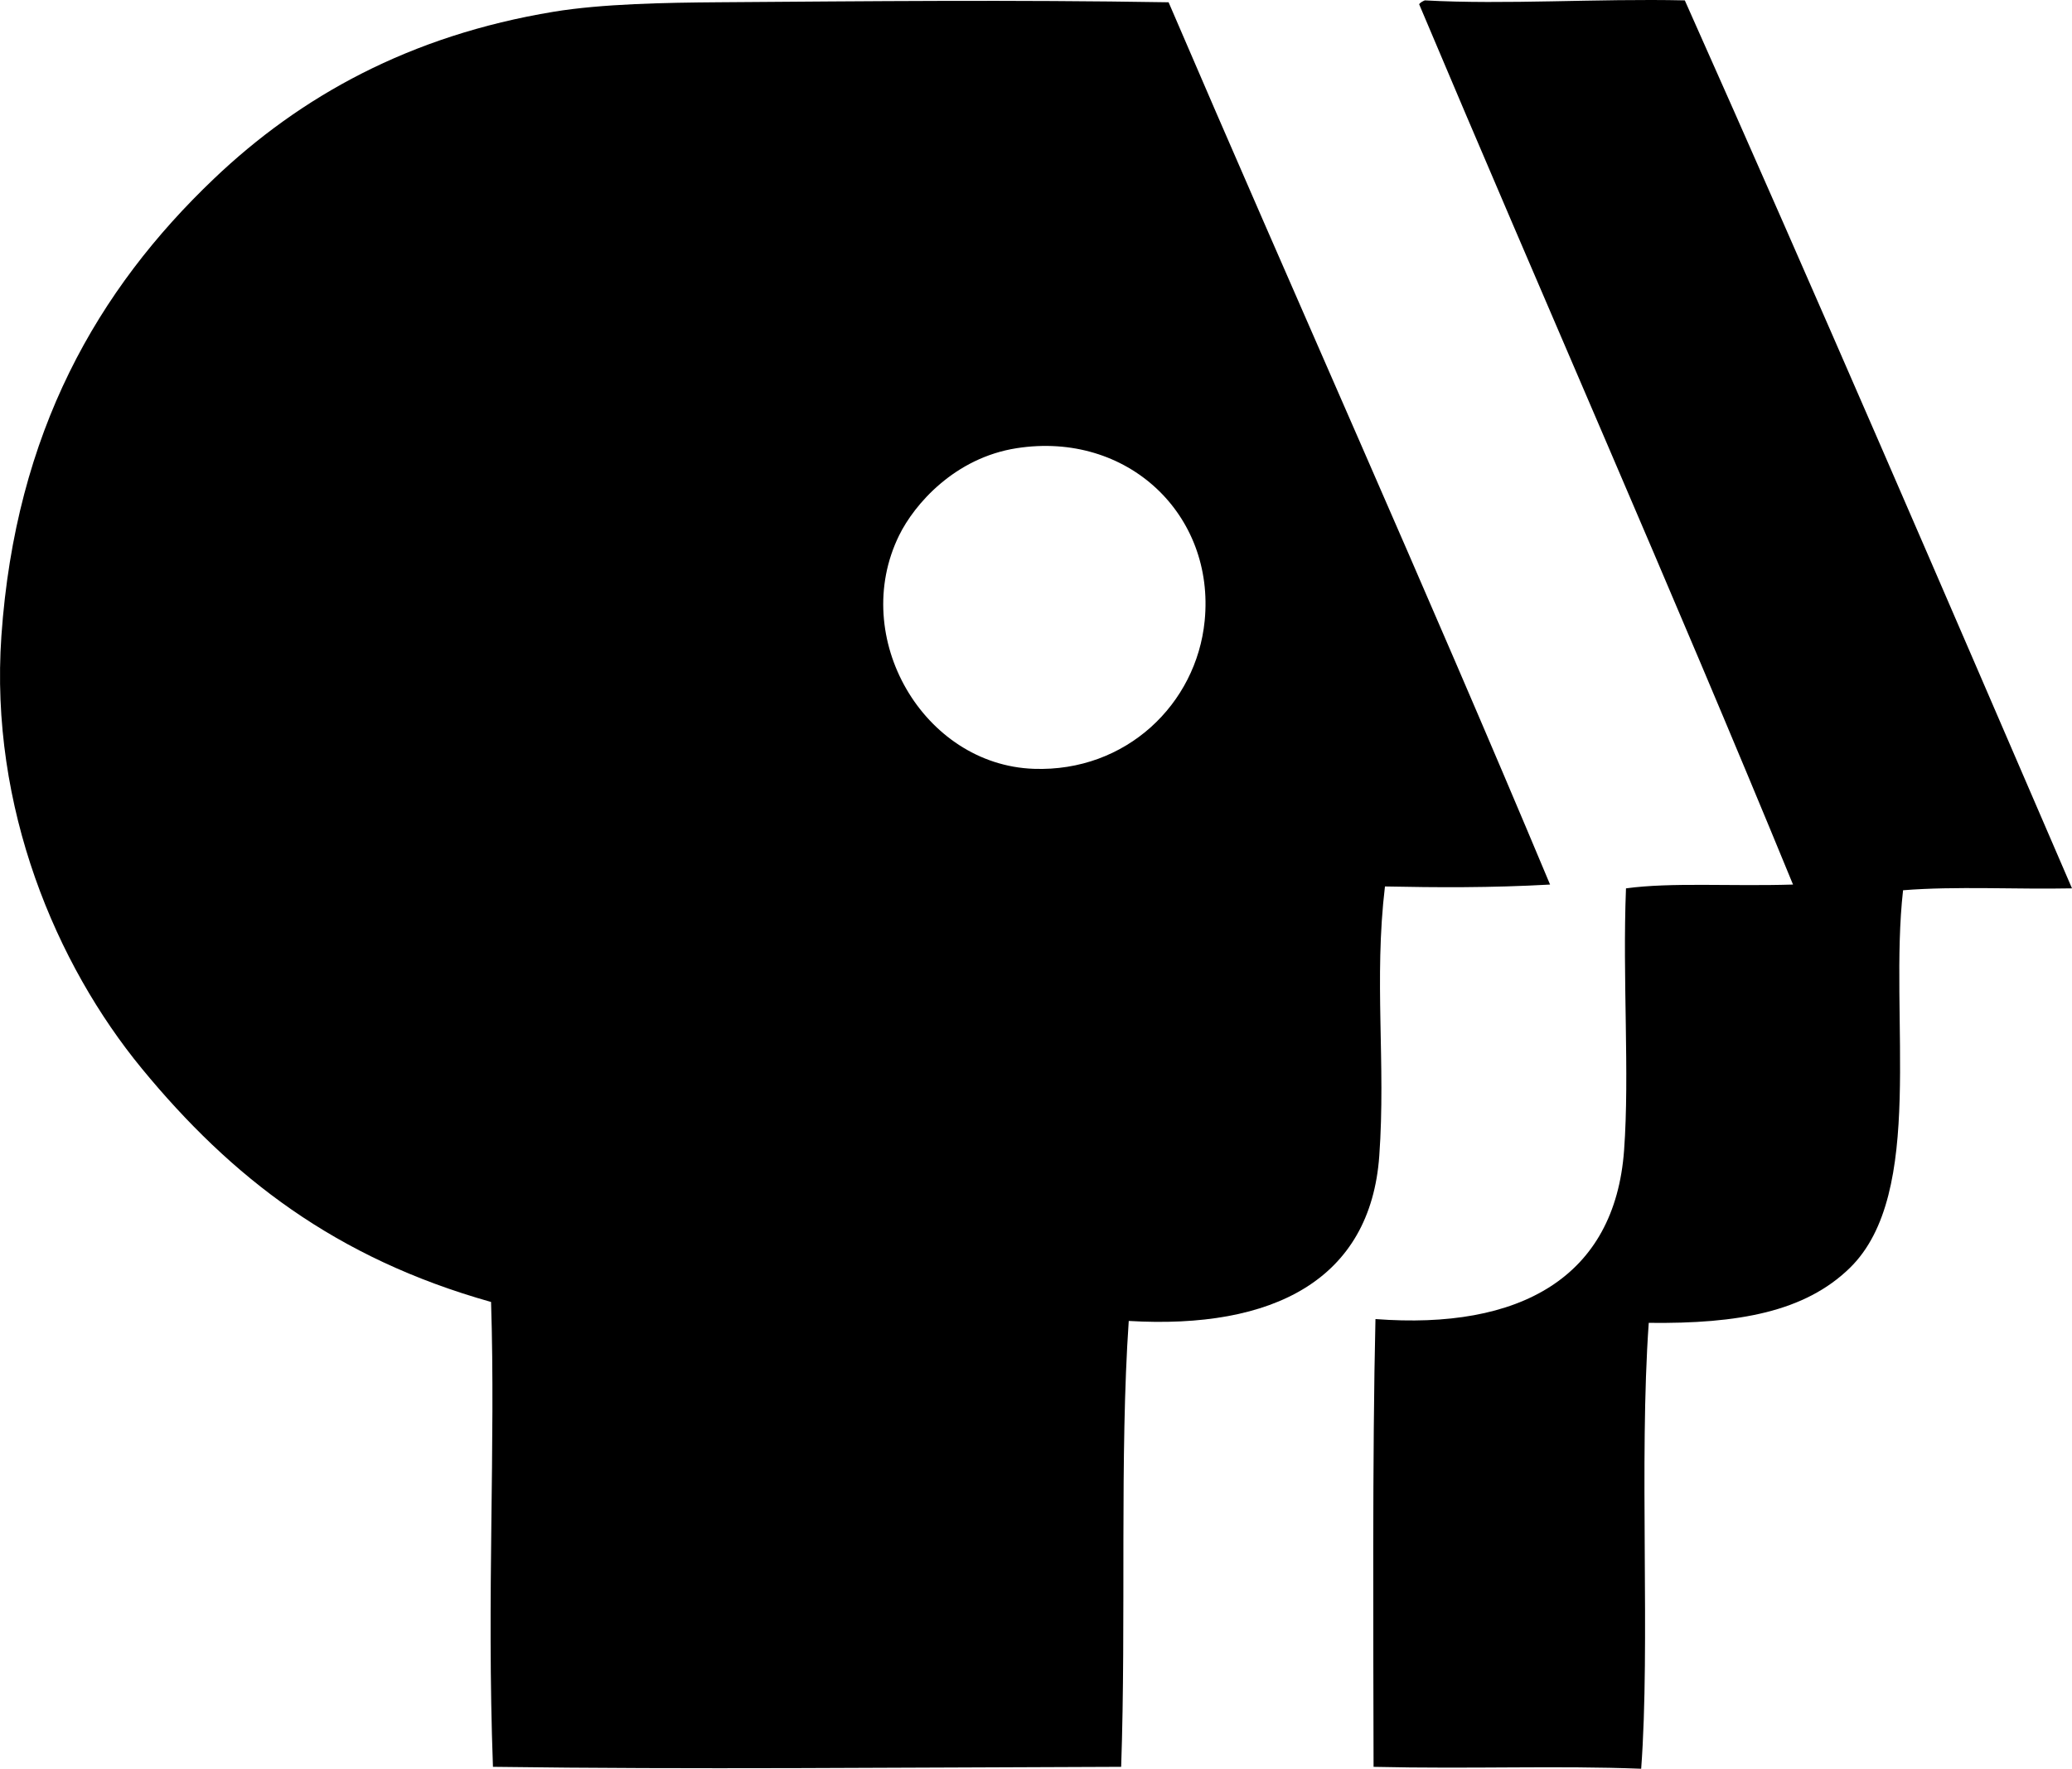 <?xml version="1.0" encoding="iso-8859-1"?>
<!-- Generator: Adobe Illustrator 19.2.0, SVG Export Plug-In . SVG Version: 6.00 Build 0)  -->
<svg version="1.1" xmlns="http://www.w3.org/2000/svg" xmlns:xlink="http://www.w3.org/1999/xlink" x="0px" y="0px"
	 viewBox="0 0 130.998 111.856" style="enable-background:new 0 0 130.998 111.856;" xml:space="preserve">
<g id="PBS_x5F_Public_x5F_Broadcasting_x5F_Service">
	<path style="fill-rule:evenodd;clip-rule:evenodd;" d="M73.882,0.144C81.879,18.785,90.141,37.162,98,55.94
		c-3.761,0.211-7.203,0.186-10.439,0.12c-0.706,5.92,0.062,11.162-0.359,17.038c-0.56,7.818-6.682,10.981-15.839,10.439
		c-0.581,8.425-0.159,18.944-0.48,28.198c-14.726,0.044-27.01,0.174-39.717,0c-0.402-10.919,0.173-20.283-0.12-29.398
		c-9.826-2.765-16.421-7.878-22.078-14.759c-5.41-6.58-9.632-16.498-8.88-27.358c0.896-12.916,6.09-21.914,13.439-28.918
		c5.462-5.205,12.361-9.054,21.478-10.559c3.049-0.503,7.073-0.576,10.439-0.6C55.003,0.075,63.869-0.019,73.882,0.144z
		 M56.843,33.862c-3.155,6.439,1.533,14.515,8.52,14.759c5.832,0.204,10.279-4.096,10.8-9.359
		c0.664-6.722-4.879-12.006-11.88-10.919C60.361,28.951,57.812,31.886,56.843,33.862z"/>
	<path style="fill-rule:evenodd;clip-rule:evenodd;" d="M90.081,0.024c5.151,0.282,10.848-0.124,16.438,0
		c8.292,18.585,16.379,37.378,24.479,56.156c-3.528,0.072-7.349-0.149-10.68,0.12c-0.916,8.021,1.459,19.162-3.359,23.878
		c-2.843,2.783-7.058,3.548-12.72,3.48c-0.624,8.796,0.107,20.306-0.479,28.198c-5.379-0.211-10.632,0.025-16.919-0.12
		c-0.012-7.803-0.082-19.852,0.12-28.318c9.116,0.693,15.132-2.614,15.719-10.679c0.355-4.888-0.108-10.826,0.12-16.559
		c2.894-0.392,6.584-0.118,10.56-0.24c-7.695-18.744-15.8-37.076-23.639-55.676C89.809,0.152,89.94,0.083,90.081,0.024z"/>
</g>
<g id="Layer_1">
</g>
</svg>
